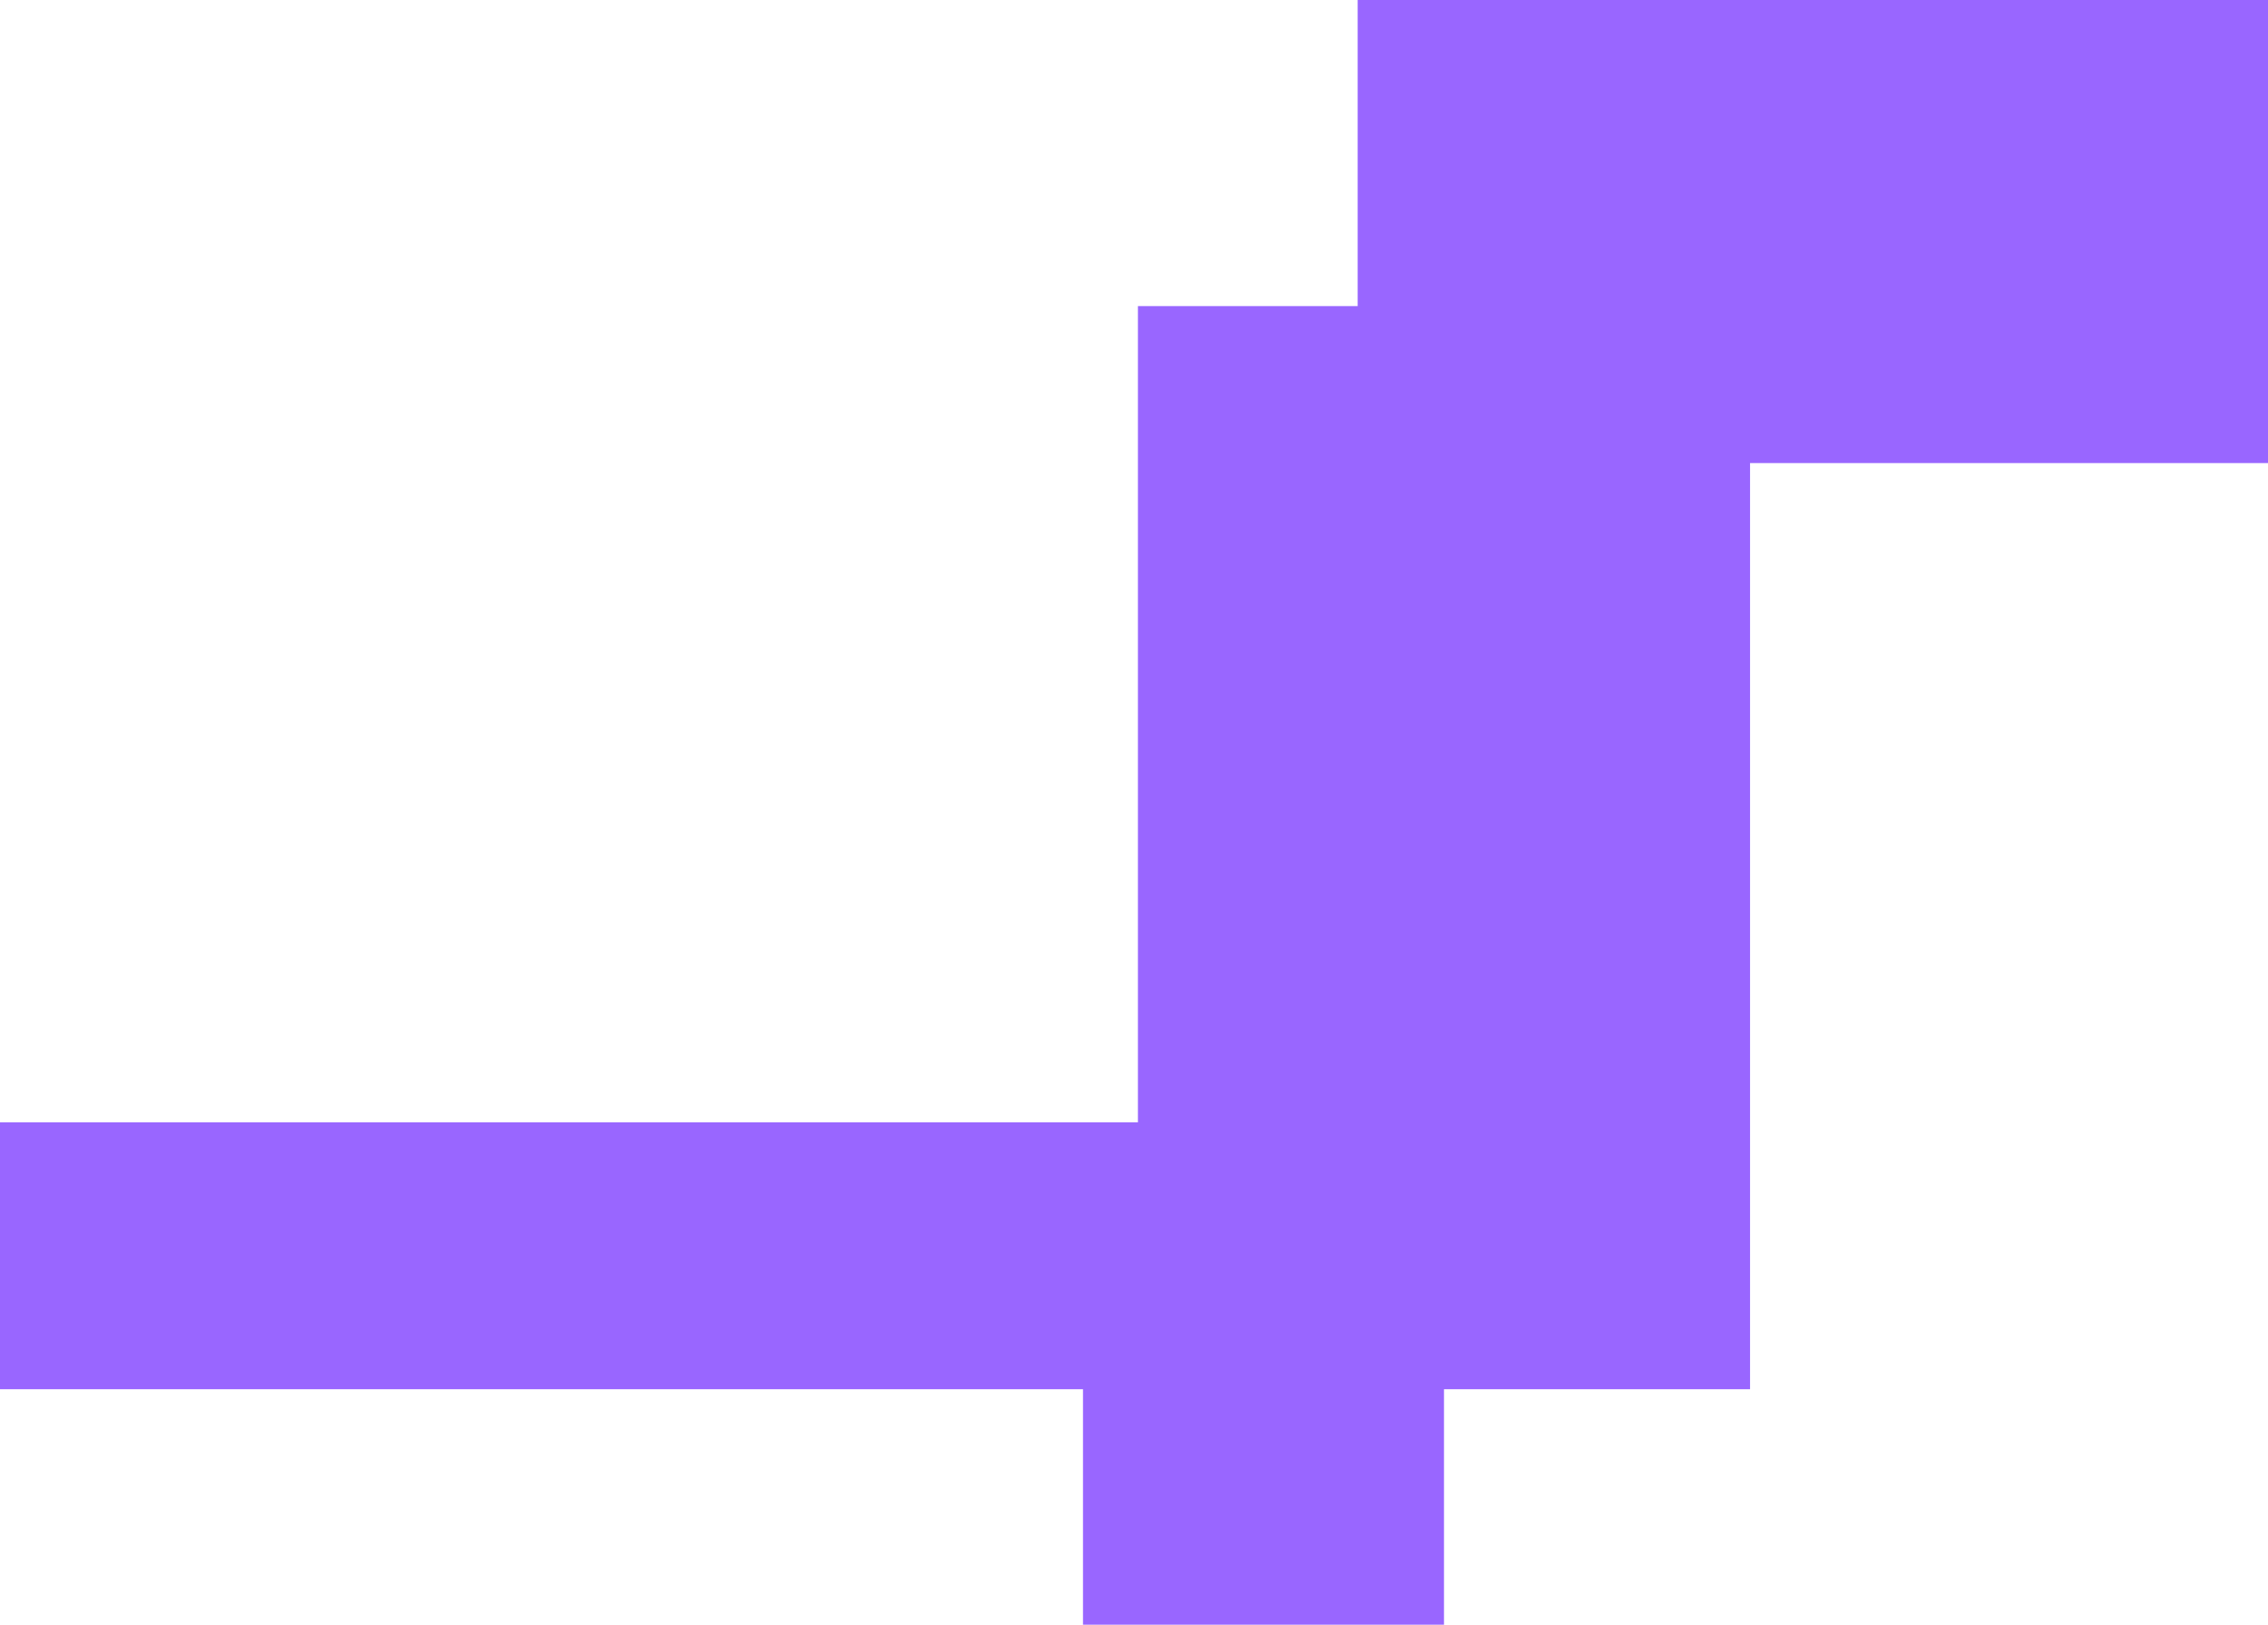 <svg version="1.1" xmlns="http://www.w3.org/2000/svg" xmlns:xlink="http://www.w3.org/1999/xlink" width="289" height="207" viewBox="0,0,289,207"><g transform="translate(-39.333,-76.667)"><g data-paper-data="{&quot;isPaintingLayer&quot;:true}" fill="#9966ff" fill-rule="nonzero" stroke="none" stroke-width="0" stroke-linecap="butt" stroke-linejoin="miter" stroke-miterlimit="10" stroke-dasharray="" stroke-dashoffset="0" style="mix-blend-mode: normal"><path d="M184.333,253.667v-138h78v138z"/><path d="M212.333,135.667v-59h116v59z"/><path d="M39.333,253.667v-34h178v34z"/><path d="M177.333,283.667v-37h46v37z"/></g></g></svg>